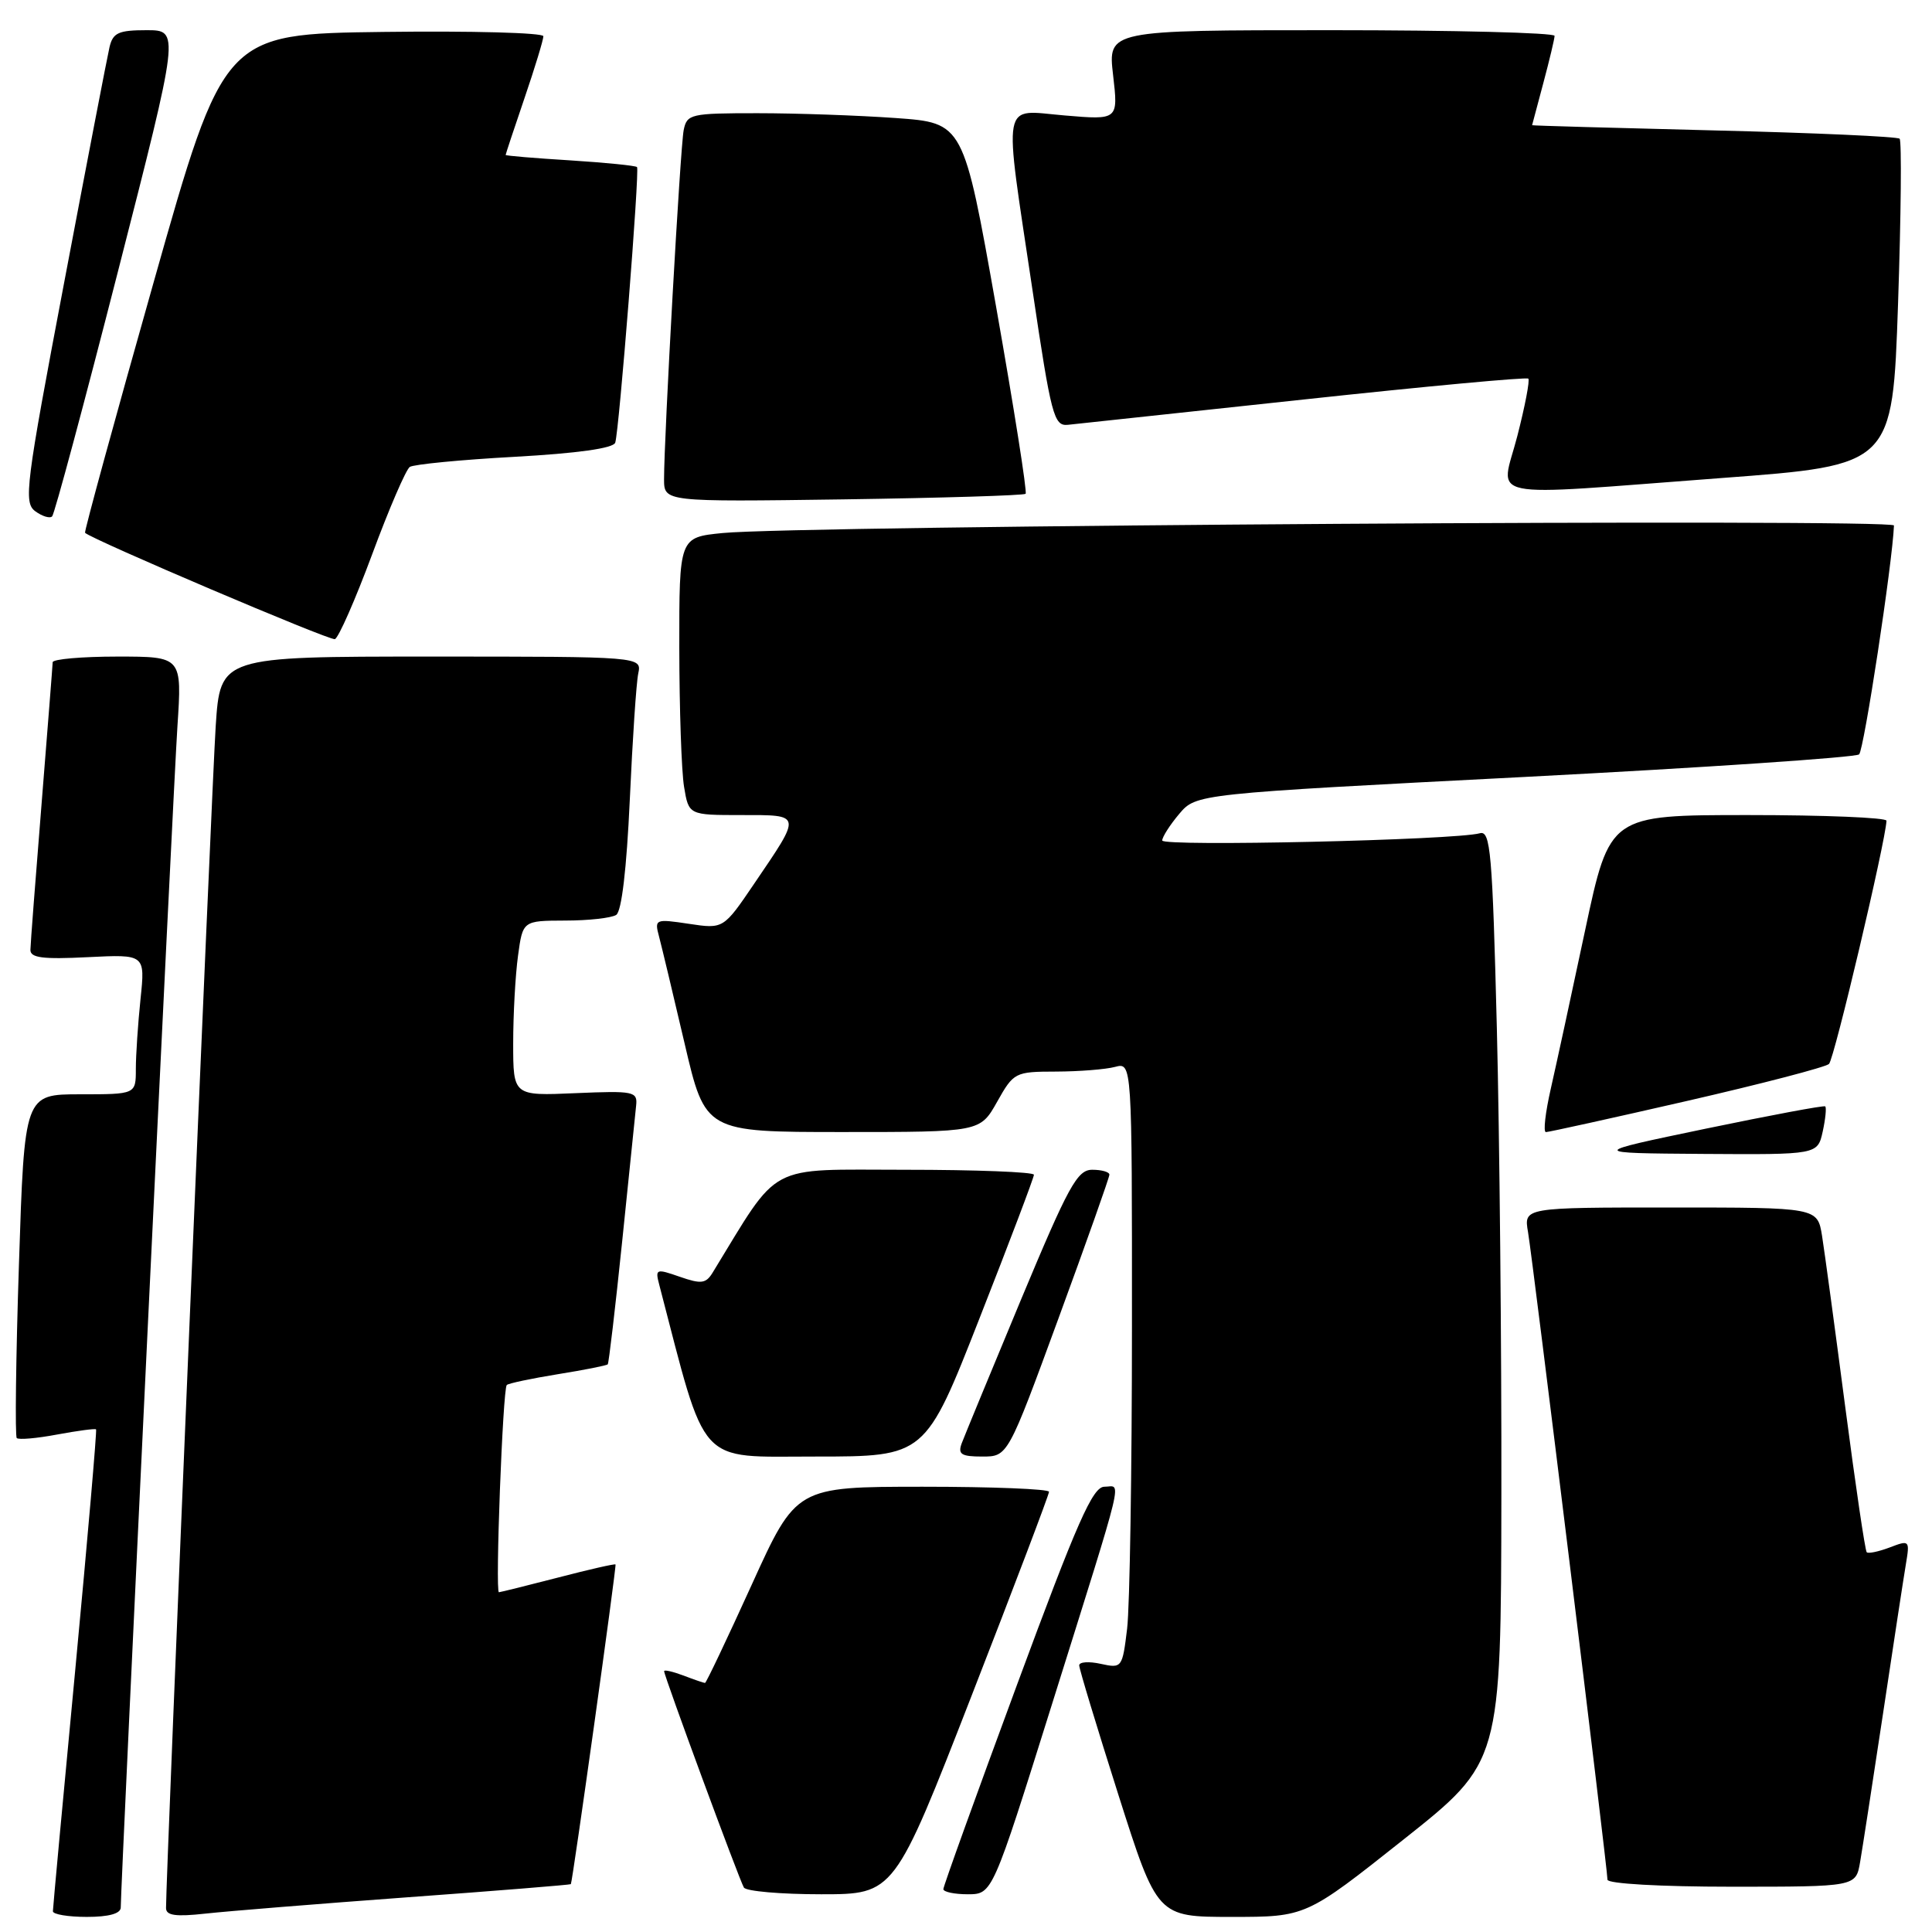 <?xml version="1.0" encoding="UTF-8" standalone="no"?>
<!DOCTYPE svg PUBLIC "-//W3C//DTD SVG 1.1//EN" "http://www.w3.org/Graphics/SVG/1.1/DTD/svg11.dtd" >
<svg xmlns="http://www.w3.org/2000/svg" xmlns:xlink="http://www.w3.org/1999/xlink" version="1.1" viewBox="0 0 256 256">
 <g >
 <path fill="currentColor"
d=" M 16.00 252.75 C 16.01 249.51 22.97 104.37 23.51 96.25 C 24.12 87.00 24.12 87.00 15.56 87.00 C 10.85 87.00 6.99 87.34 6.98 87.75 C 6.97 88.16 6.30 96.60 5.51 106.50 C 4.71 116.40 4.04 125.11 4.03 125.86 C 4.01 126.92 5.67 127.13 11.62 126.83 C 19.24 126.45 19.24 126.45 18.62 132.37 C 18.28 135.63 18.00 139.80 18.00 141.65 C 18.00 145.00 18.00 145.00 10.62 145.00 C 3.24 145.00 3.24 145.00 2.51 167.55 C 2.10 179.96 1.98 190.31 2.22 190.55 C 2.47 190.80 4.88 190.59 7.58 190.08 C 10.29 189.58 12.60 189.27 12.73 189.40 C 12.85 189.52 11.62 203.77 9.99 221.06 C 8.35 238.35 7.01 252.84 7.01 253.25 C 7.00 253.66 9.02 254.00 11.50 254.00 C 14.43 254.00 16.00 253.56 16.00 252.75 Z  M 54.00 251.40 C 65.83 250.54 75.56 249.75 75.64 249.66 C 75.86 249.41 81.71 207.53 81.56 207.30 C 81.49 207.18 78.07 207.96 73.96 209.03 C 69.86 210.09 66.32 210.97 66.11 210.98 C 65.60 211.01 66.62 184.04 67.15 183.52 C 67.37 183.30 70.41 182.66 73.91 182.09 C 77.40 181.53 80.38 180.94 80.53 180.78 C 80.67 180.63 81.53 173.30 82.44 164.50 C 83.34 155.70 84.18 147.60 84.29 146.50 C 84.49 144.62 84.01 144.52 76.25 144.85 C 68.00 145.21 68.00 145.21 68.00 138.24 C 68.00 134.41 68.29 129.19 68.64 126.64 C 69.27 122.00 69.27 122.00 74.89 121.98 C 77.97 121.98 81.02 121.64 81.65 121.23 C 82.37 120.77 83.03 115.13 83.45 106.00 C 83.81 98.03 84.31 90.49 84.57 89.25 C 85.04 87.00 85.04 87.00 57.11 87.00 C 29.19 87.00 29.19 87.00 28.58 96.25 C 28.07 103.97 21.98 248.74 22.00 252.82 C 22.00 253.82 23.27 254.00 27.25 253.56 C 30.14 253.24 42.17 252.27 54.00 251.40 Z  M 185.97 243.75 C 198.89 233.50 198.89 233.50 198.94 198.00 C 198.97 178.47 198.70 150.68 198.34 136.23 C 197.75 112.91 197.50 110.02 196.09 110.41 C 192.84 111.32 154.00 112.20 154.00 111.37 C 154.01 110.89 155.02 109.31 156.25 107.85 C 158.50 105.19 158.50 105.19 202.00 102.95 C 225.93 101.71 245.88 100.36 246.34 99.96 C 246.98 99.40 250.76 74.62 250.96 69.63 C 251.00 68.71 105.71 69.64 95.75 70.63 C 90.00 71.20 90.00 71.20 90.01 85.85 C 90.02 93.91 90.30 102.19 90.64 104.25 C 91.26 108.00 91.26 108.00 98.24 108.00 C 106.31 108.00 106.27 107.77 99.95 117.07 C 95.86 123.10 95.86 123.10 91.28 122.41 C 86.81 121.74 86.71 121.79 87.33 124.11 C 87.68 125.43 89.20 131.79 90.71 138.25 C 93.45 150.00 93.45 150.00 111.66 150.00 C 129.87 150.00 129.87 150.00 132.12 146.00 C 134.32 142.09 134.49 142.00 139.93 141.99 C 143.00 141.98 146.51 141.70 147.75 141.37 C 150.00 140.77 150.00 140.77 149.99 175.63 C 149.99 194.81 149.70 212.88 149.35 215.80 C 148.72 221.00 148.66 221.08 145.86 220.47 C 144.28 220.12 143.00 220.21 143.00 220.67 C 143.00 221.13 145.33 228.81 148.17 237.75 C 153.34 254.00 153.34 254.00 163.20 254.00 C 173.05 254.00 173.05 254.00 185.97 243.75 Z  M 128.75 224.67 C 134.39 210.19 139.00 198.04 139.00 197.67 C 139.00 197.30 131.46 197.00 122.25 197.00 C 105.50 197.01 105.50 197.01 99.60 210.00 C 96.35 217.15 93.57 223.00 93.42 223.00 C 93.26 223.00 91.98 222.56 90.57 222.02 C 89.15 221.49 88.00 221.22 88.00 221.44 C 88.00 222.09 97.98 249.15 98.57 250.11 C 98.87 250.60 103.48 251.00 108.81 251.00 C 118.50 251.00 118.50 251.00 128.75 224.67 Z  M 139.39 225.83 C 149.27 194.29 148.62 197.00 146.34 197.00 C 144.79 197.00 142.75 201.61 134.73 223.32 C 129.38 237.79 125.00 249.94 125.00 250.32 C 125.00 250.69 126.46 251.00 128.25 251.00 C 131.50 250.99 131.50 250.99 139.39 225.83 Z  M 246.47 246.75 C 246.78 244.96 248.15 236.07 249.52 227.00 C 250.88 217.93 252.24 209.04 252.54 207.26 C 253.07 204.09 253.02 204.04 250.41 205.04 C 248.93 205.60 247.55 205.89 247.35 205.68 C 247.14 205.48 245.86 196.80 244.50 186.40 C 243.14 176.01 241.76 165.81 241.43 163.75 C 240.82 160.00 240.82 160.00 221.37 160.00 C 201.91 160.00 201.91 160.00 202.47 163.25 C 203.09 166.87 213.00 247.61 213.00 249.07 C 213.00 249.60 220.04 250.00 229.45 250.00 C 245.91 250.00 245.91 250.00 246.47 246.75 Z  M 129.80 174.66 C 133.76 164.58 137.00 156.03 137.00 155.66 C 137.00 155.30 129.34 155.00 119.97 155.00 C 101.35 155.00 103.47 153.87 94.44 168.61 C 93.54 170.09 92.92 170.17 90.08 169.18 C 86.92 168.08 86.80 168.12 87.36 170.26 C 93.72 194.65 92.21 192.99 108.05 193.00 C 122.61 193.00 122.61 193.00 129.80 174.66 Z  M 140.27 174.65 C 143.97 164.56 147.00 156.01 147.00 155.65 C 147.00 155.29 145.98 155.00 144.73 155.00 C 142.74 155.00 141.59 157.11 135.27 172.25 C 131.32 181.74 127.79 190.29 127.43 191.25 C 126.90 192.70 127.37 193.00 130.16 193.00 C 133.54 193.00 133.54 193.00 140.27 174.65 Z  M 241.52 149.93 C 241.89 148.24 242.03 146.74 241.85 146.60 C 241.66 146.45 234.53 147.79 226.00 149.56 C 210.50 152.79 210.50 152.79 225.67 152.90 C 240.84 153.00 240.84 153.00 241.52 149.93 Z  M 223.50 145.89 C 233.40 143.62 241.88 141.41 242.35 140.98 C 243.04 140.35 249.84 111.54 249.97 108.75 C 249.98 108.34 241.74 108.00 231.65 108.00 C 213.29 108.00 213.29 108.00 210.04 123.25 C 208.26 131.64 206.21 141.09 205.49 144.25 C 204.77 147.41 204.47 150.00 204.84 150.01 C 205.20 150.01 213.60 148.16 223.50 145.89 Z  M 49.31 73.46 C 51.54 67.43 53.79 62.22 54.30 61.87 C 54.81 61.53 61.05 60.92 68.18 60.53 C 76.51 60.07 81.27 59.40 81.52 58.66 C 82.04 57.10 84.77 22.60 84.41 22.14 C 84.25 21.95 80.27 21.55 75.56 21.25 C 70.85 20.96 67.00 20.64 67.00 20.53 C 67.00 20.43 68.12 17.04 69.50 13.00 C 70.88 8.96 72.00 5.27 72.00 4.80 C 72.00 4.34 62.47 4.08 50.83 4.23 C 29.66 4.50 29.66 4.50 20.35 37.43 C 15.22 55.54 11.14 70.47 11.27 70.60 C 12.17 71.49 43.68 84.91 44.37 84.69 C 44.85 84.54 47.07 79.49 49.31 73.46 Z  M 15.64 35.93 C 23.81 4.00 23.81 4.00 19.42 4.00 C 15.70 4.00 14.96 4.34 14.51 6.25 C 14.22 7.49 11.51 21.55 8.49 37.50 C 3.40 64.33 3.11 66.59 4.67 67.74 C 5.60 68.42 6.61 68.73 6.91 68.42 C 7.22 68.11 11.15 53.49 15.64 35.93 Z  M 135.90 65.43 C 136.12 65.21 134.36 54.06 131.99 40.65 C 127.67 16.28 127.67 16.28 118.68 15.64 C 113.74 15.29 105.50 15.00 100.37 15.00 C 91.49 15.00 91.02 15.11 90.59 17.25 C 90.14 19.52 87.99 57.91 87.99 63.50 C 88.00 66.50 88.00 66.50 111.75 66.17 C 124.81 65.98 135.68 65.65 135.90 65.43 Z  M 228.13 63.34 C 250.77 61.65 250.77 61.65 251.50 40.27 C 251.90 28.51 251.99 18.66 251.71 18.38 C 251.43 18.10 240.35 17.60 227.10 17.28 C 213.84 16.95 203.01 16.65 203.01 16.59 C 203.02 16.54 203.69 14.03 204.50 11.00 C 205.31 7.97 205.98 5.16 205.99 4.75 C 205.99 4.34 192.68 4.00 176.40 4.00 C 146.80 4.00 146.80 4.00 147.49 9.95 C 148.18 15.90 148.18 15.90 141.09 15.30 C 132.57 14.59 132.95 12.55 136.82 38.50 C 139.29 55.12 139.65 56.48 141.50 56.29 C 142.60 56.18 156.69 54.66 172.80 52.93 C 188.92 51.19 202.29 49.95 202.51 50.17 C 202.73 50.40 202.07 53.82 201.05 57.79 C 198.84 66.39 195.80 65.76 228.13 63.34 Z "/>
</g>
</svg>